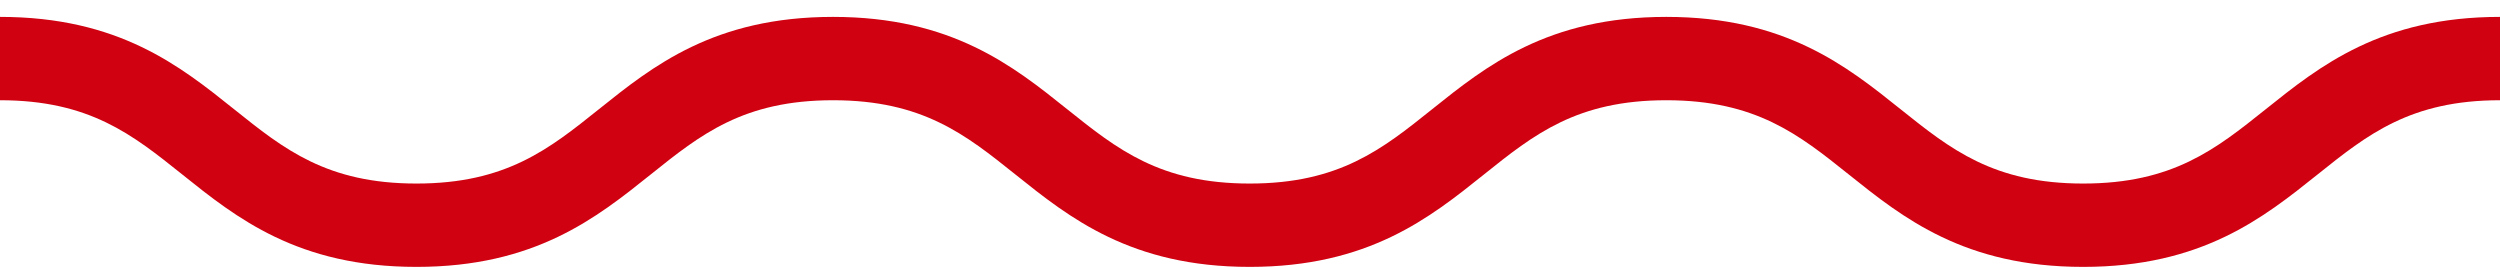<svg width="74" height="8" viewBox="0 0 74 8" fill="none" xmlns="http://www.w3.org/2000/svg">
<path d="M67.061 3.237C65.586 4.416 64.313 5.433 61.662 5.433C59.01 5.433 57.736 4.416 56.262 3.237C54.658 1.954 52.84 0.5 49.322 0.5C45.807 0.5 43.99 1.954 42.386 3.237C40.913 4.416 39.642 5.433 36.991 5.433C34.341 5.433 33.068 4.416 31.594 3.237C29.991 1.954 28.173 0.5 24.657 0.5C21.141 0.5 19.324 1.954 17.721 3.238C16.248 4.416 14.976 5.433 12.327 5.433C9.678 5.433 8.406 4.416 6.934 3.237C5.33 1.954 3.515 0.5 0 0.5V2.967C2.648 2.967 3.92 3.984 5.392 5.162C6.995 6.446 8.812 7.9 12.327 7.9C15.842 7.9 17.659 6.446 19.263 5.163C20.735 3.984 22.006 2.967 24.657 2.967C27.307 2.967 28.58 3.984 30.054 5.163C31.657 6.446 33.475 7.9 36.991 7.9C40.508 7.9 42.324 6.446 43.928 5.162C45.4 3.984 46.672 2.967 49.322 2.967C51.974 2.967 53.248 3.984 54.722 5.163C56.325 6.446 58.144 7.9 61.662 7.9C65.179 7.9 66.997 6.446 68.602 5.163C70.076 3.984 71.348 2.967 74 2.967V0.5C70.483 0.5 68.665 1.954 67.061 3.237Z" fill="#D00211"/>
</svg>
